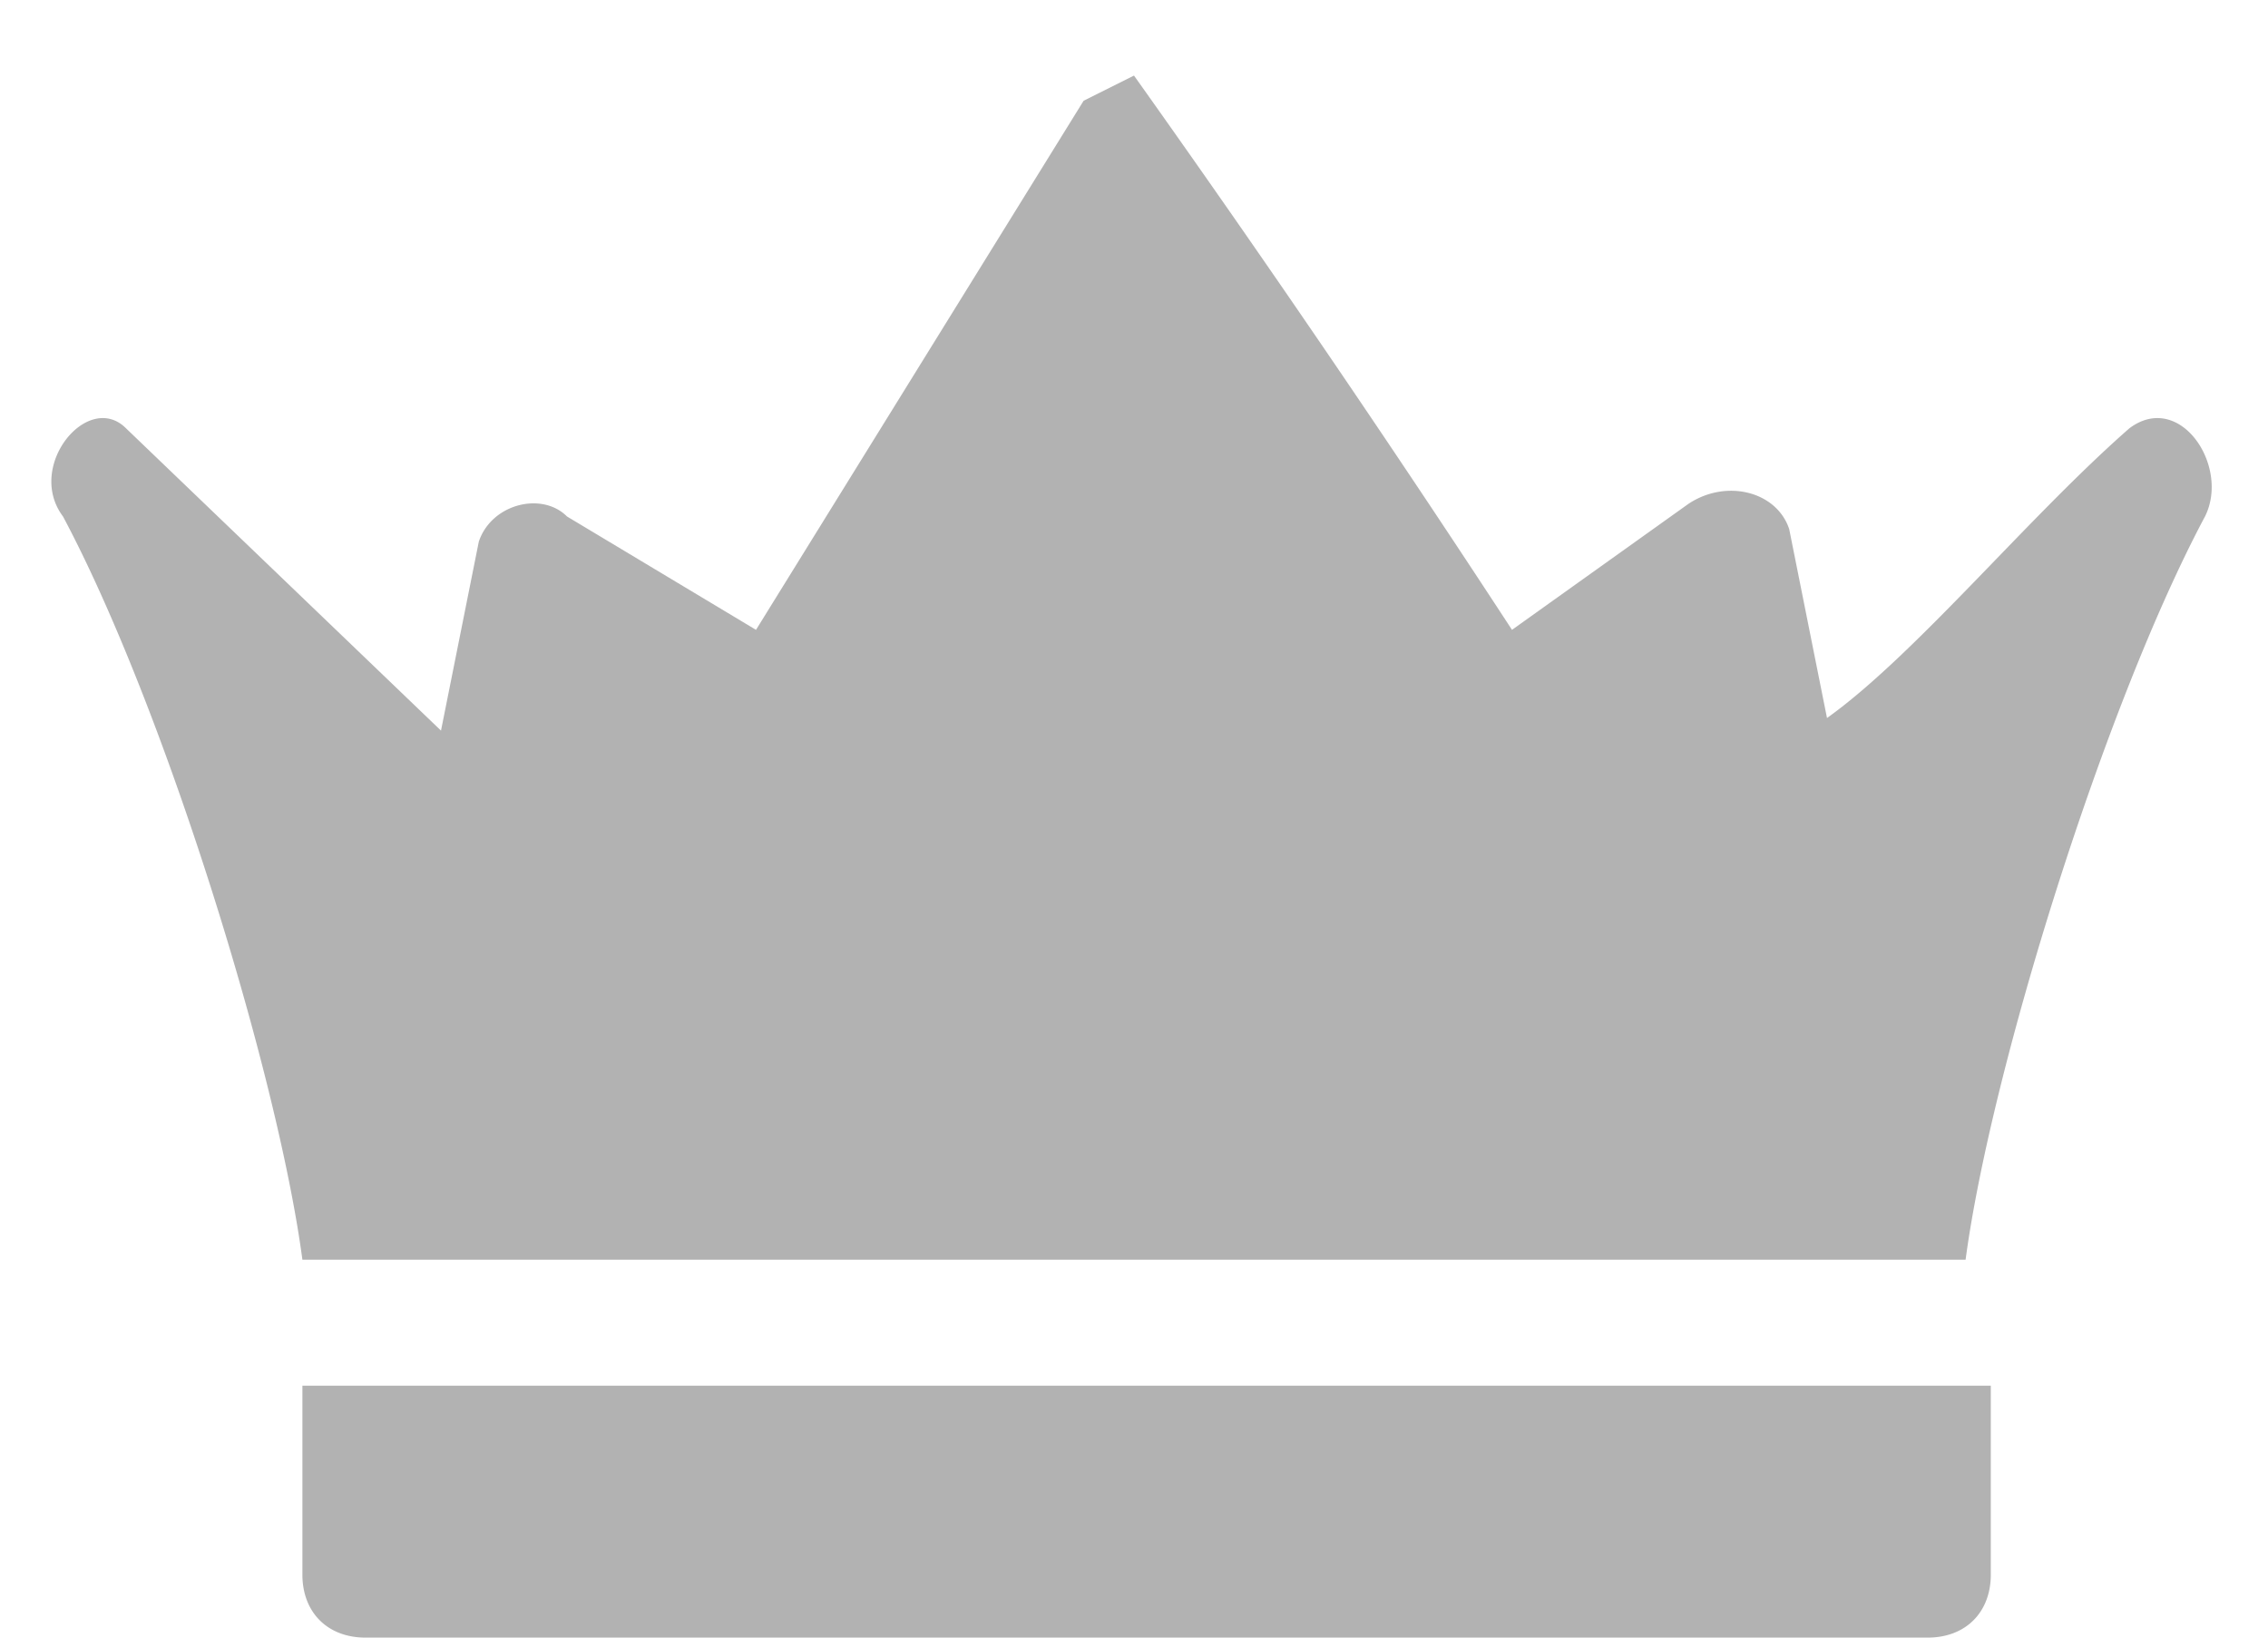 <svg xmlns="http://www.w3.org/2000/svg" width="18" height="13">
  <style>
    .st0{fill:#b2b2b2}
  </style>
  <switch>
    <g>
      <g id="Layer_2">
        <path d="M2.4 12.5c0 .3.2.5.5.5h12.4c.3 0 .5-.2.5-.5V11H2.4v1.5zM2.4 10h13.2c.2-1.5 1.1-4.4 1.9-5.9.2-.4-.2-1-.6-.7-.8.7-1.7 1.8-2.4 2.3l-.3-1.5c-.1-.3-.5-.4-.8-.2L12 5A134.7 134.7 0 0 0 9 .6l-.4.2L6 5l-1.5-.9c-.2-.2-.6-.1-.7.2l-.3 1.5L1 3.4c-.3-.3-.8.3-.5.7.8 1.5 1.7 4.4 1.9 5.9z" class="st0"/>
      </g>
    </g>
  </switch>
</svg>
